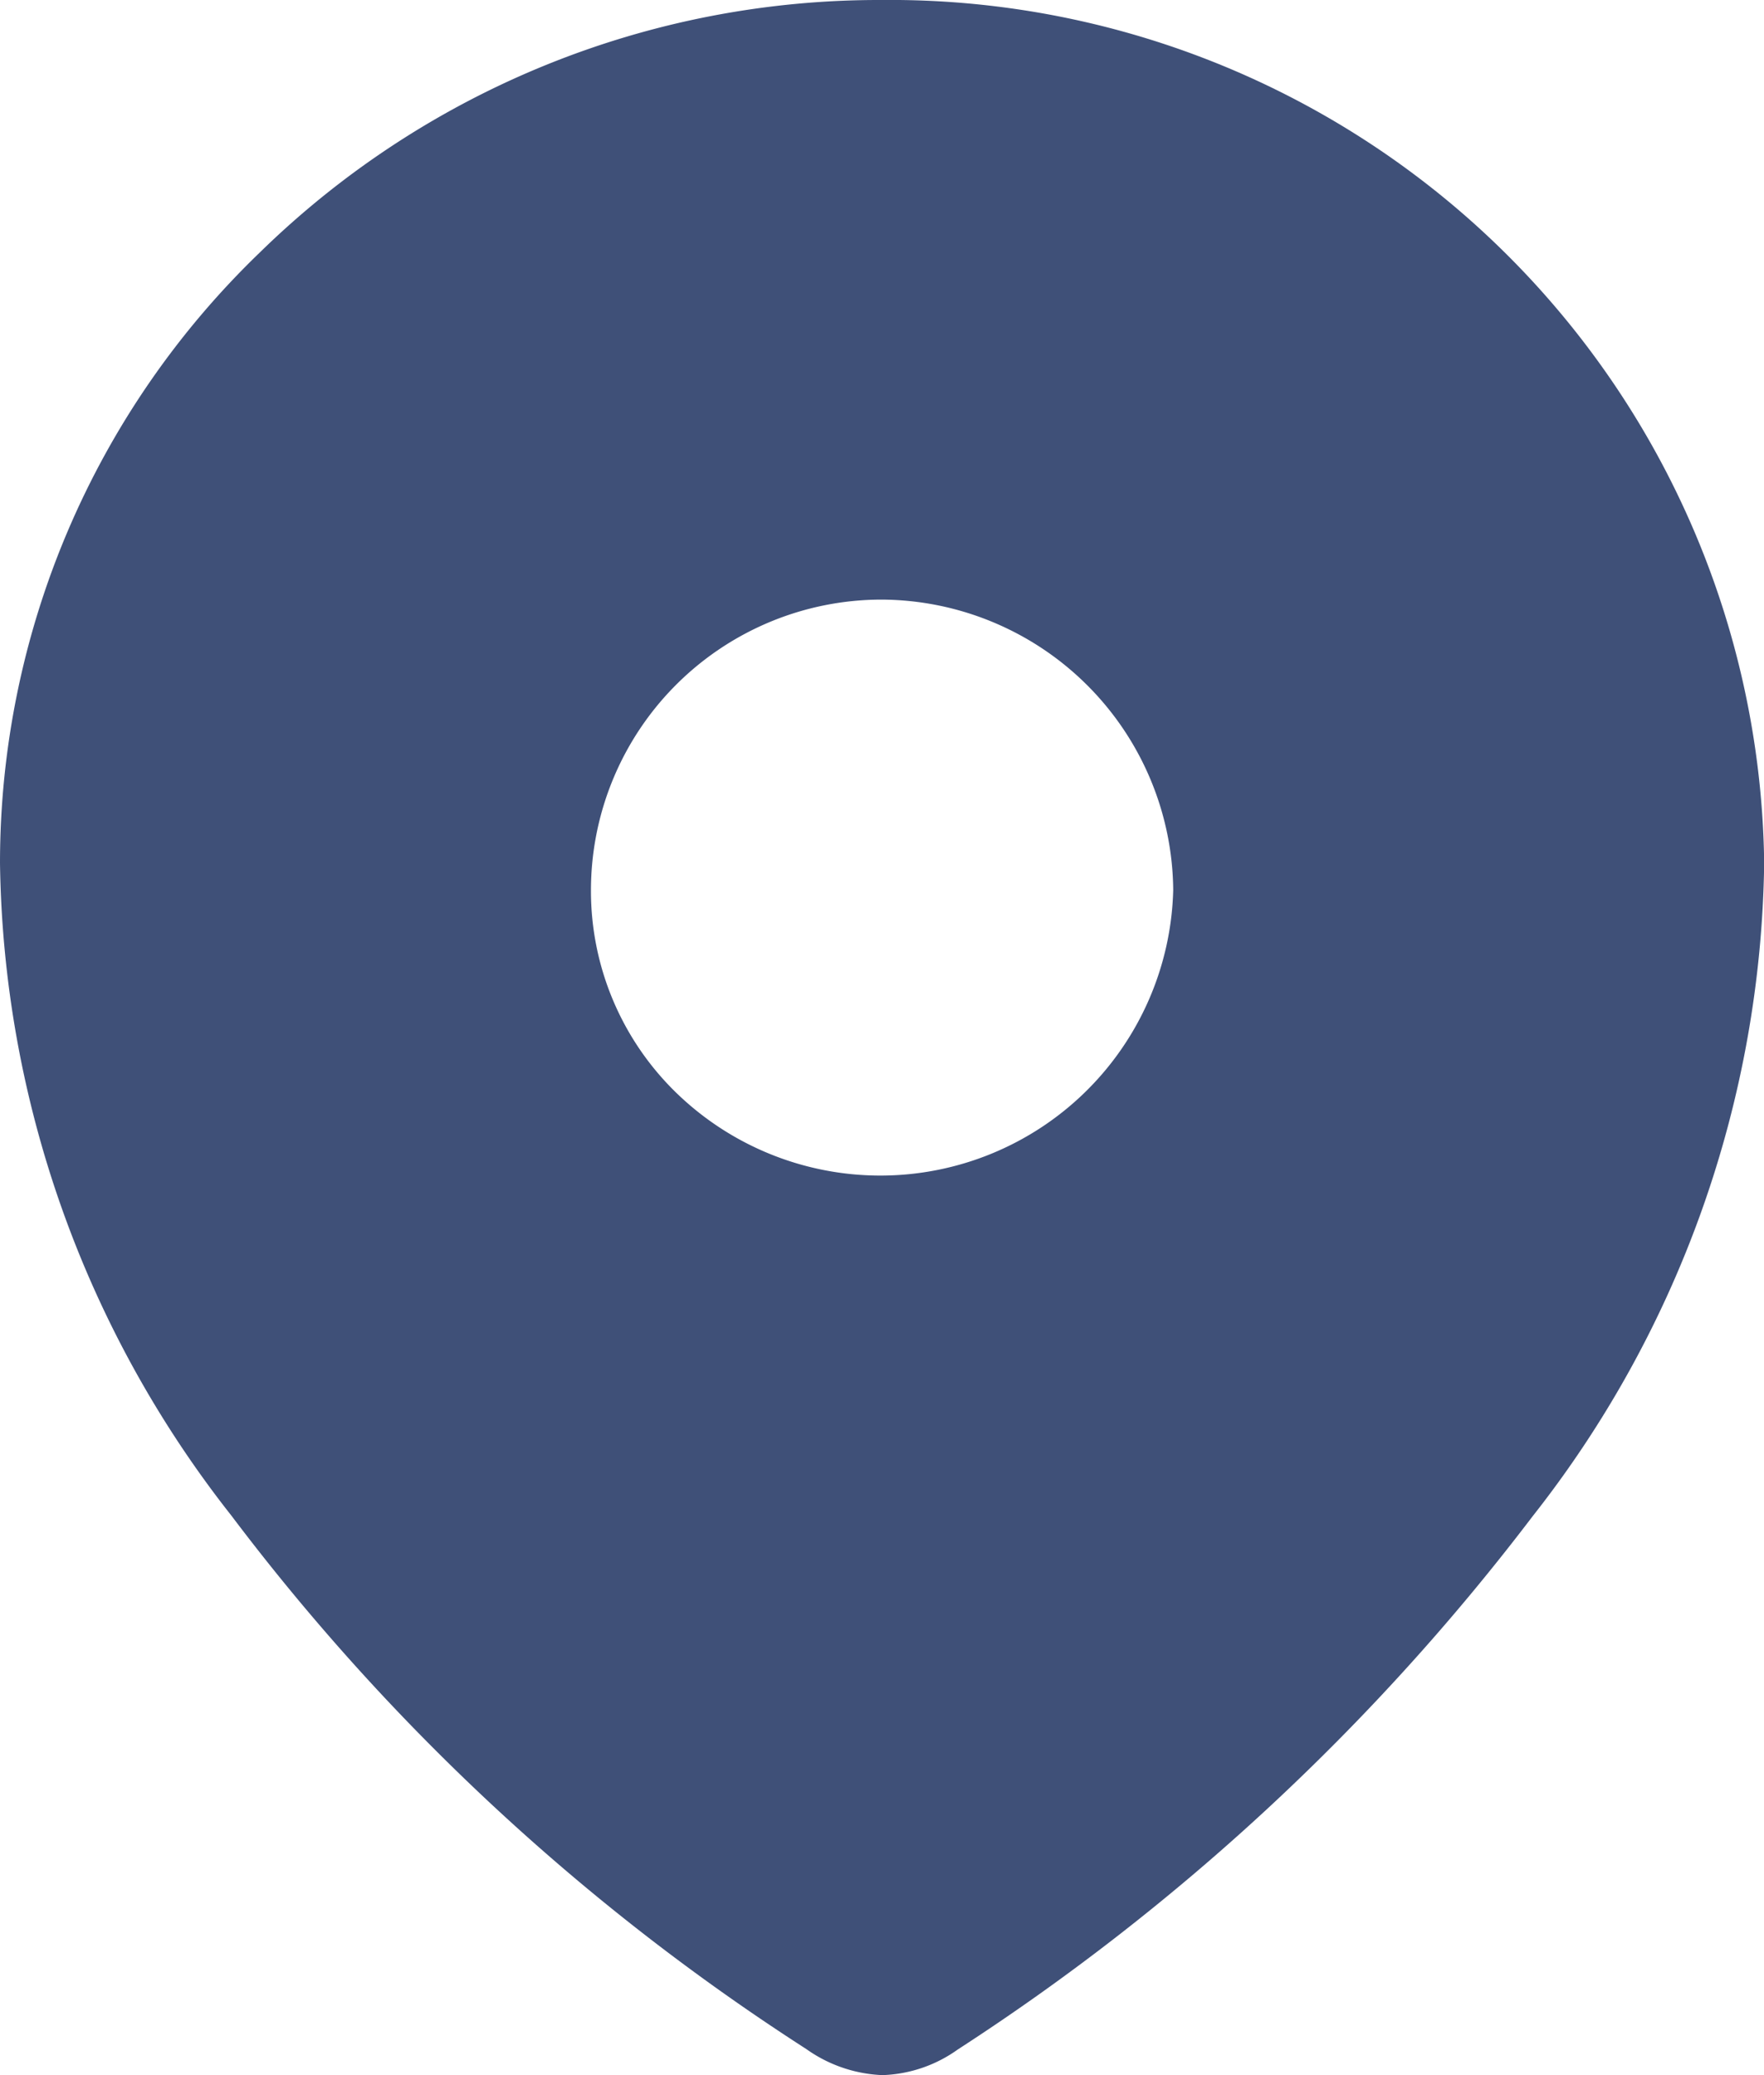 <svg xmlns="http://www.w3.org/2000/svg" width="20.298" height="23.88" viewBox="0 0 20.298 23.88">
  <g id="Iconly_Bold_Location" data-name="Iconly/Bold/Location" transform="translate(-3.5 -2)">
    <g id="Location" transform="translate(3.5 2)">
      <path id="Location-2" data-name="Location" d="M10.154,23.88a1.621,1.621,0,0,1-.876-.3,25.686,25.686,0,0,1-6.615-6.138A12.4,12.4,0,0,1,0,9.932,9.753,9.753,0,0,1,2.989,2.906,10.185,10.185,0,0,1,10.141,0,10.058,10.058,0,0,1,20.3,9.932a12.406,12.406,0,0,1-2.663,7.515,26.173,26.173,0,0,1-6.616,6.138A1.575,1.575,0,0,1,10.154,23.88ZM10.141,6.9A3.346,3.346,0,0,0,6.8,10.241a3.238,3.238,0,0,0,.981,2.334A3.371,3.371,0,0,0,13.5,10.241,3.372,3.372,0,0,0,10.141,6.9Z" transform="translate(0 0)" fill="#3f5078"/>
    </g>
  </g>
</svg>

